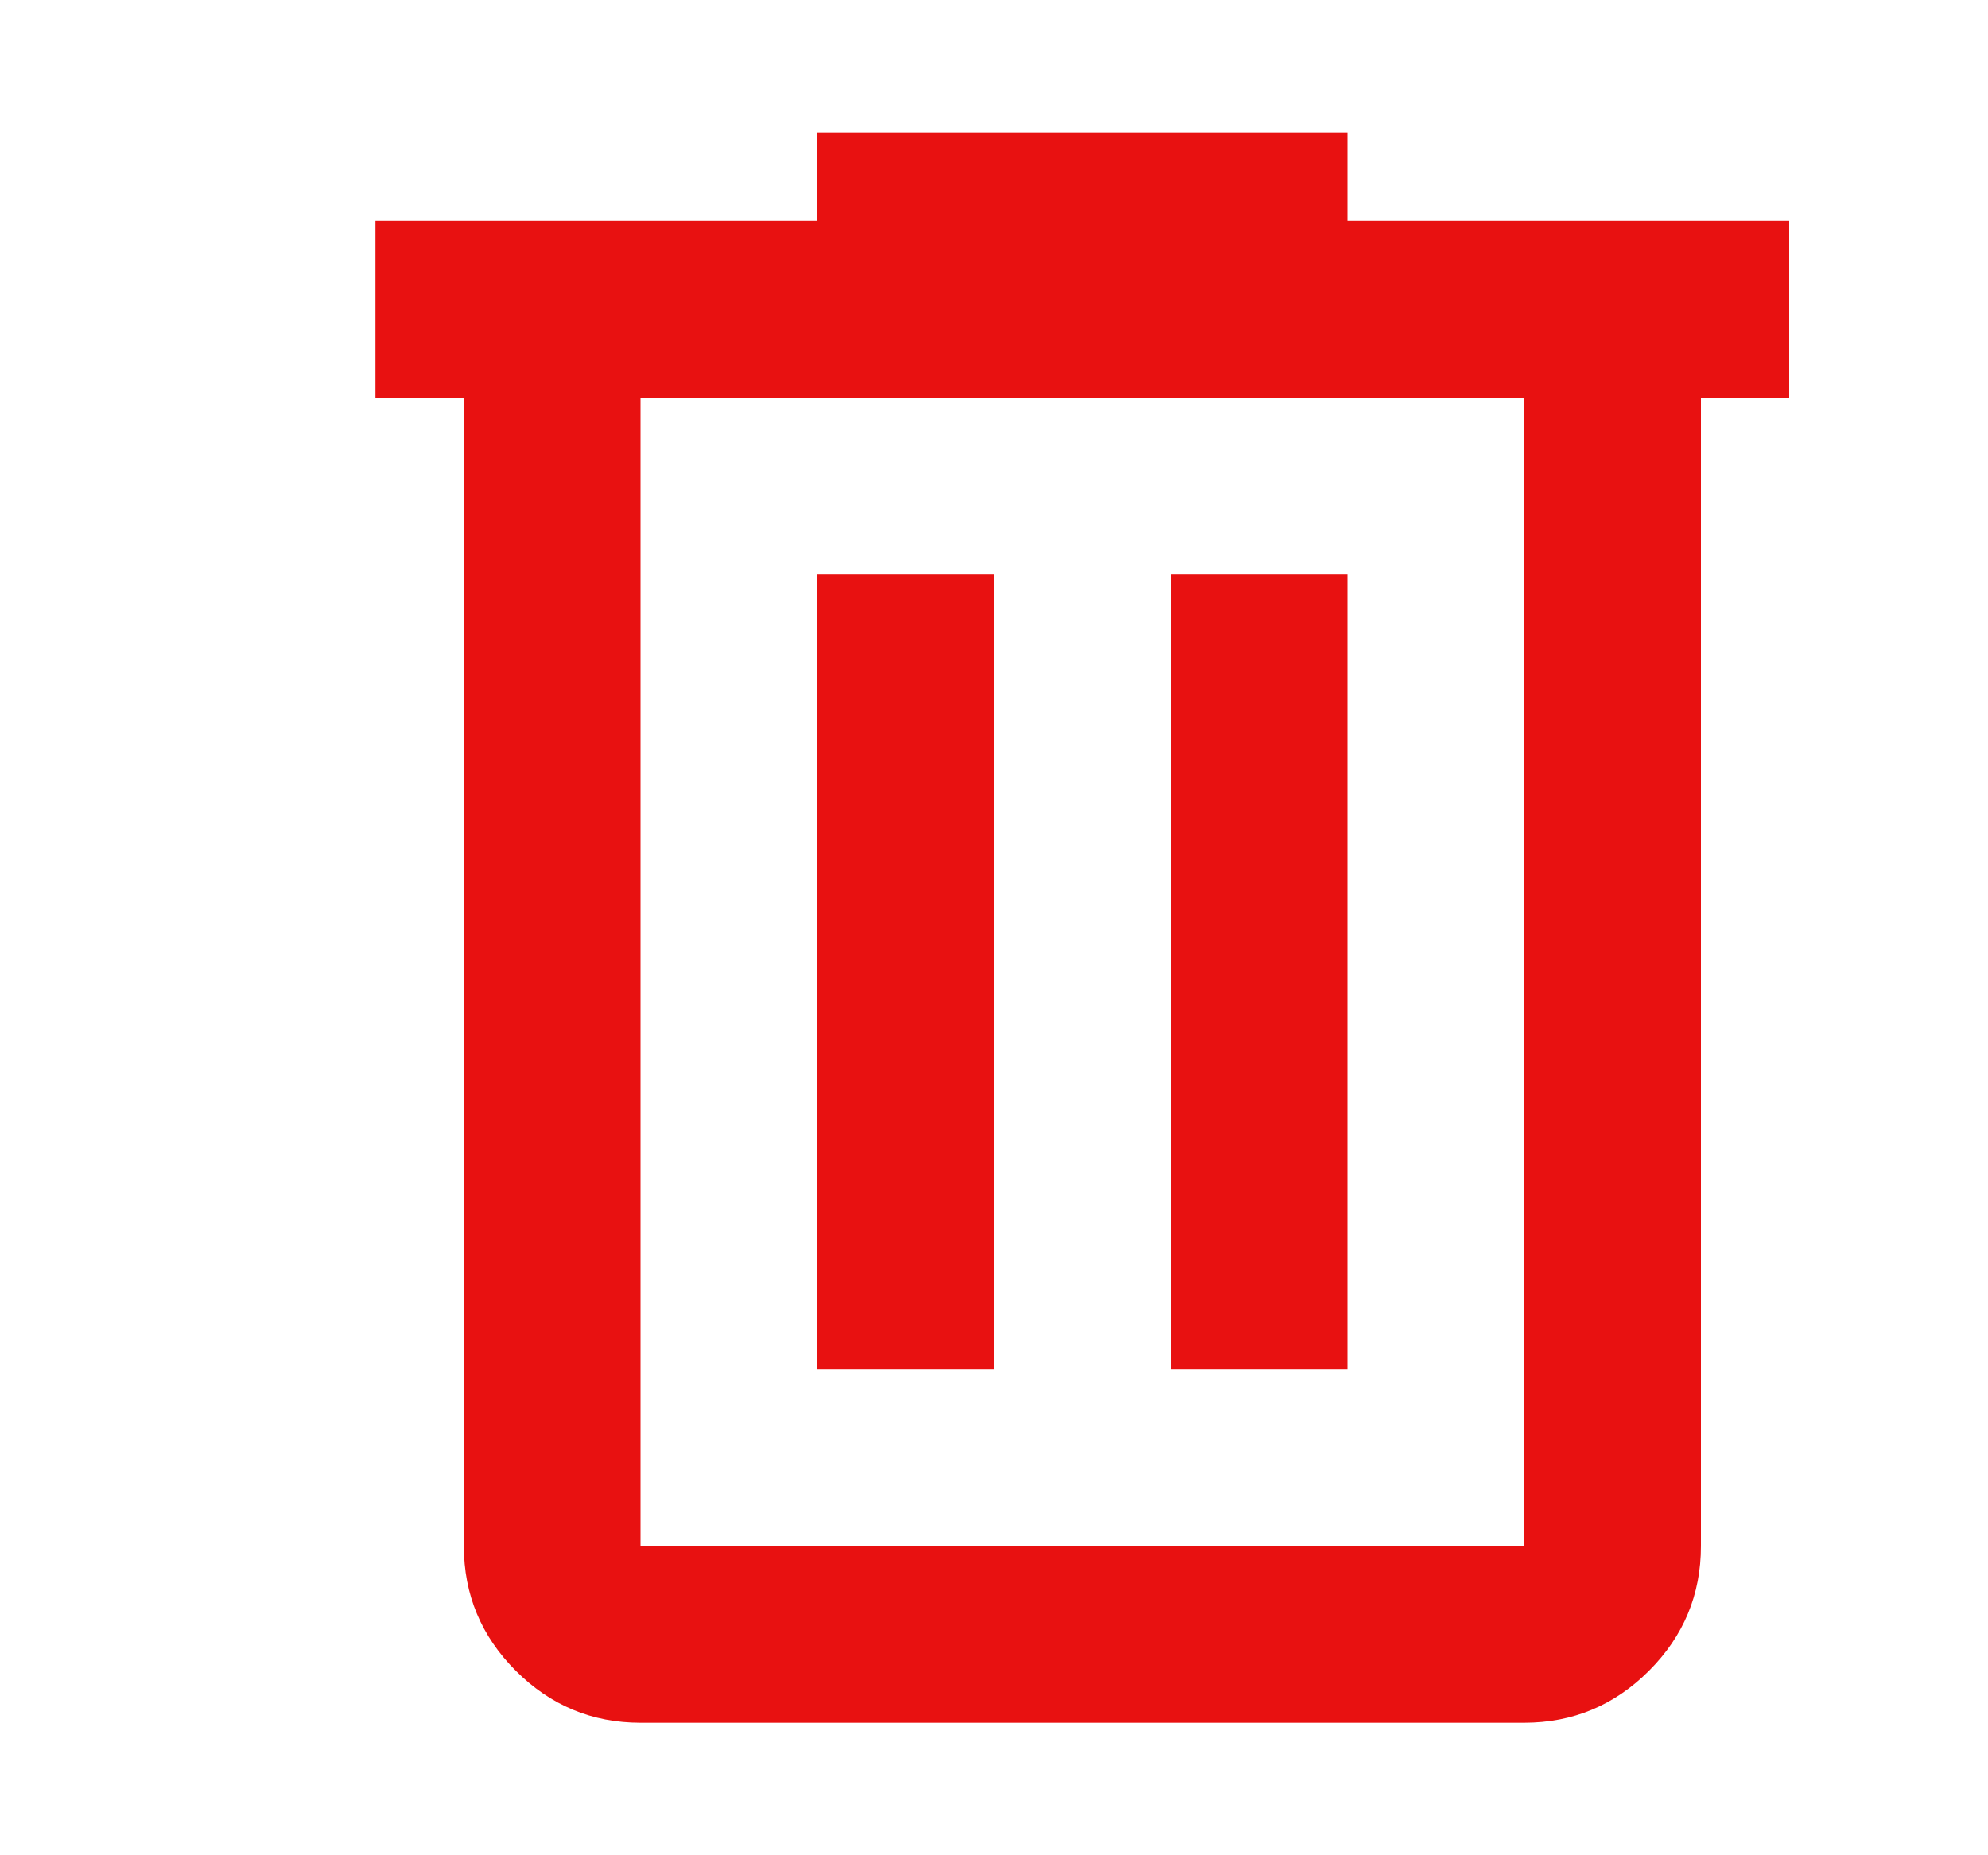 <svg width="15" height="14" viewBox="0 0 15 14" fill="none" xmlns="http://www.w3.org/2000/svg">
<g id="Frame 18290">
<path id="delete" d="M4.833 13C4.467 13 4.153 12.869 3.892 12.608C3.631 12.347 3.5 12.033 3.5 11.667V3H2.833V1.667H6.167V1H10.167V1.667H13.5V3H12.834V11.667C12.834 12.033 12.703 12.347 12.442 12.608C12.181 12.869 11.867 13 11.5 13H4.833ZM11.5 3H4.833V11.667H11.5V3ZM6.167 10.333H7.5V4.333H6.167V10.333ZM8.834 10.333H10.167V4.333H8.834V10.333Z" fill="#E81111"/>
</g>
</svg>
